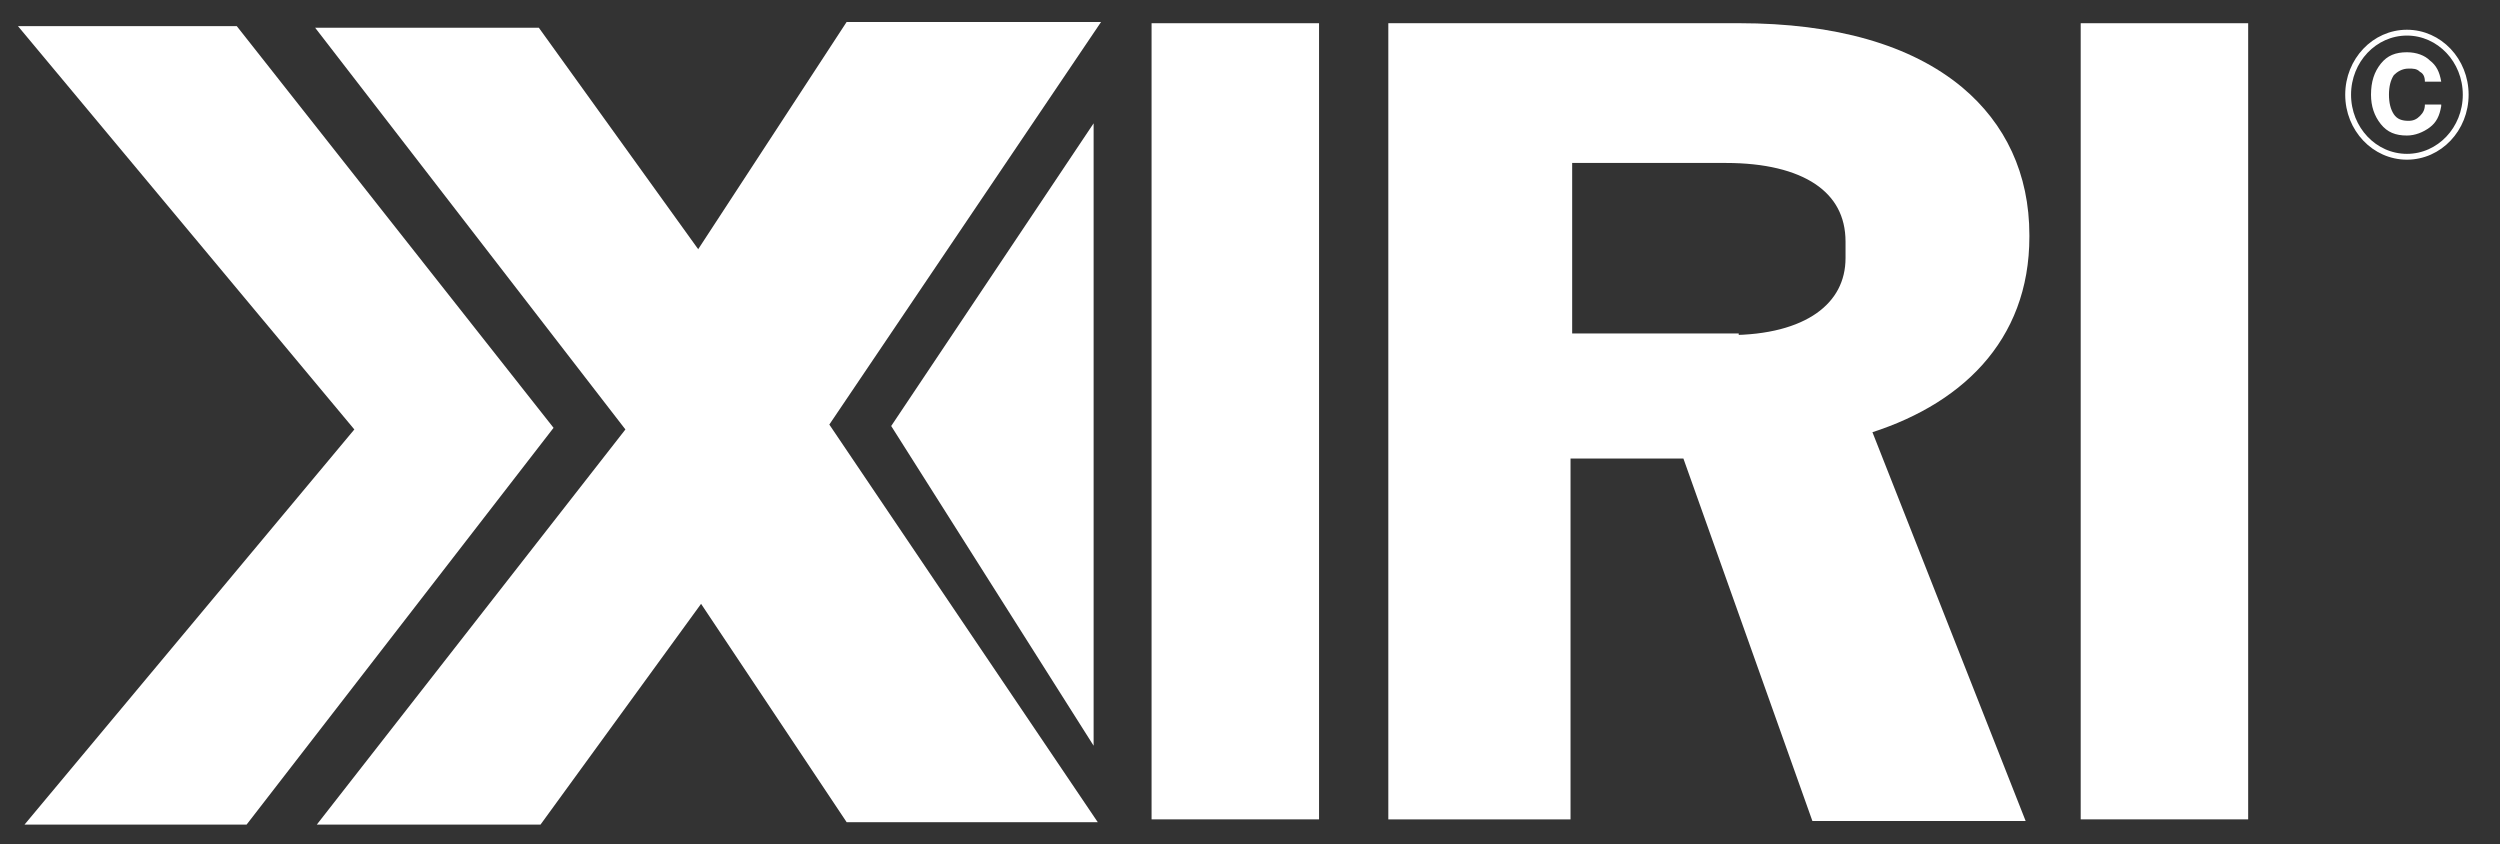 <svg xmlns="http://www.w3.org/2000/svg" viewBox="0 0 153.1 51.7"><rect x="0" y="0" width="153.1" height="51.7" fill="#333333" stroke="none"/><path fill="#FFF" stroke="#FFF" stroke-width="1.159" stroke-miterlimit="10" d="M85.6 2h20.9c5.8 0 10.3 1.3 13.3 3.8 2.5 2.1 3.9 5 3.9 8.6v.1c0 6.1-4 9.9-9.8 11.6l9.3 23.6h-11.8l-7.9-22.2H95.6v22.1h-10V2zm20.3 19.1c4.9 0 7.7-2.1 7.7-5.3v-1c0-3.5-3-5.4-7.9-5.4h-10V21h10.2z"/><path fill="#FFF" stroke="#FFF" stroke-width="1.156" stroke-miterlimit="10" d="M71.1 2h9.1v47.6h-9.1zM128 2h9.1v47.6H128z"/><path fill="#FFF" stroke="#FFF" stroke-width="1.547" stroke-miterlimit="10" d="M66.2 10.1V43L55.5 26.1z"/><path fill="#FFF" d="M149.5 6.5c-.1.6-.3 1-.7 1.3-.4.3-.9.5-1.4.5-.7 0-1.2-.2-1.6-.7-.4-.5-.6-1.1-.6-1.8 0-.8.2-1.4.6-1.9.4-.5.9-.7 1.6-.7.6 0 1.1.2 1.4.5.4.3.6.7.7 1.3h-1c0-.3-.1-.5-.3-.6-.2-.2-.4-.2-.7-.2-.4 0-.7.2-.9.4-.2.3-.3.7-.3 1.2s.1.9.3 1.2c.2.3.5.4.9.4.3 0 .5-.1.7-.3.2-.2.3-.4.3-.7h1z"/><ellipse fill="none" stroke="#FFF" stroke-width=".357" cx="147.4" cy="5.8" rx="3.6" ry="3.8"/><path fill="#FFF" stroke="#FFF" stroke-width="1.306" stroke-miterlimit="10" d="M39.2 21.9L52.2 2h14L50 26l16 23.7H52.2l-13-19.5v-8.3z"/><path fill="#FFF" d="M15.1 50.5H1.5l20.2-24.2L1.1 1.6h13.4l19.4 24.6-18.8 24.3z"/><path fill="#FFF" d="M33.1 50.5H19.4l18.9-24.2-19-24.6H33l17.7 24.6-17.6 24.2z"/></svg>